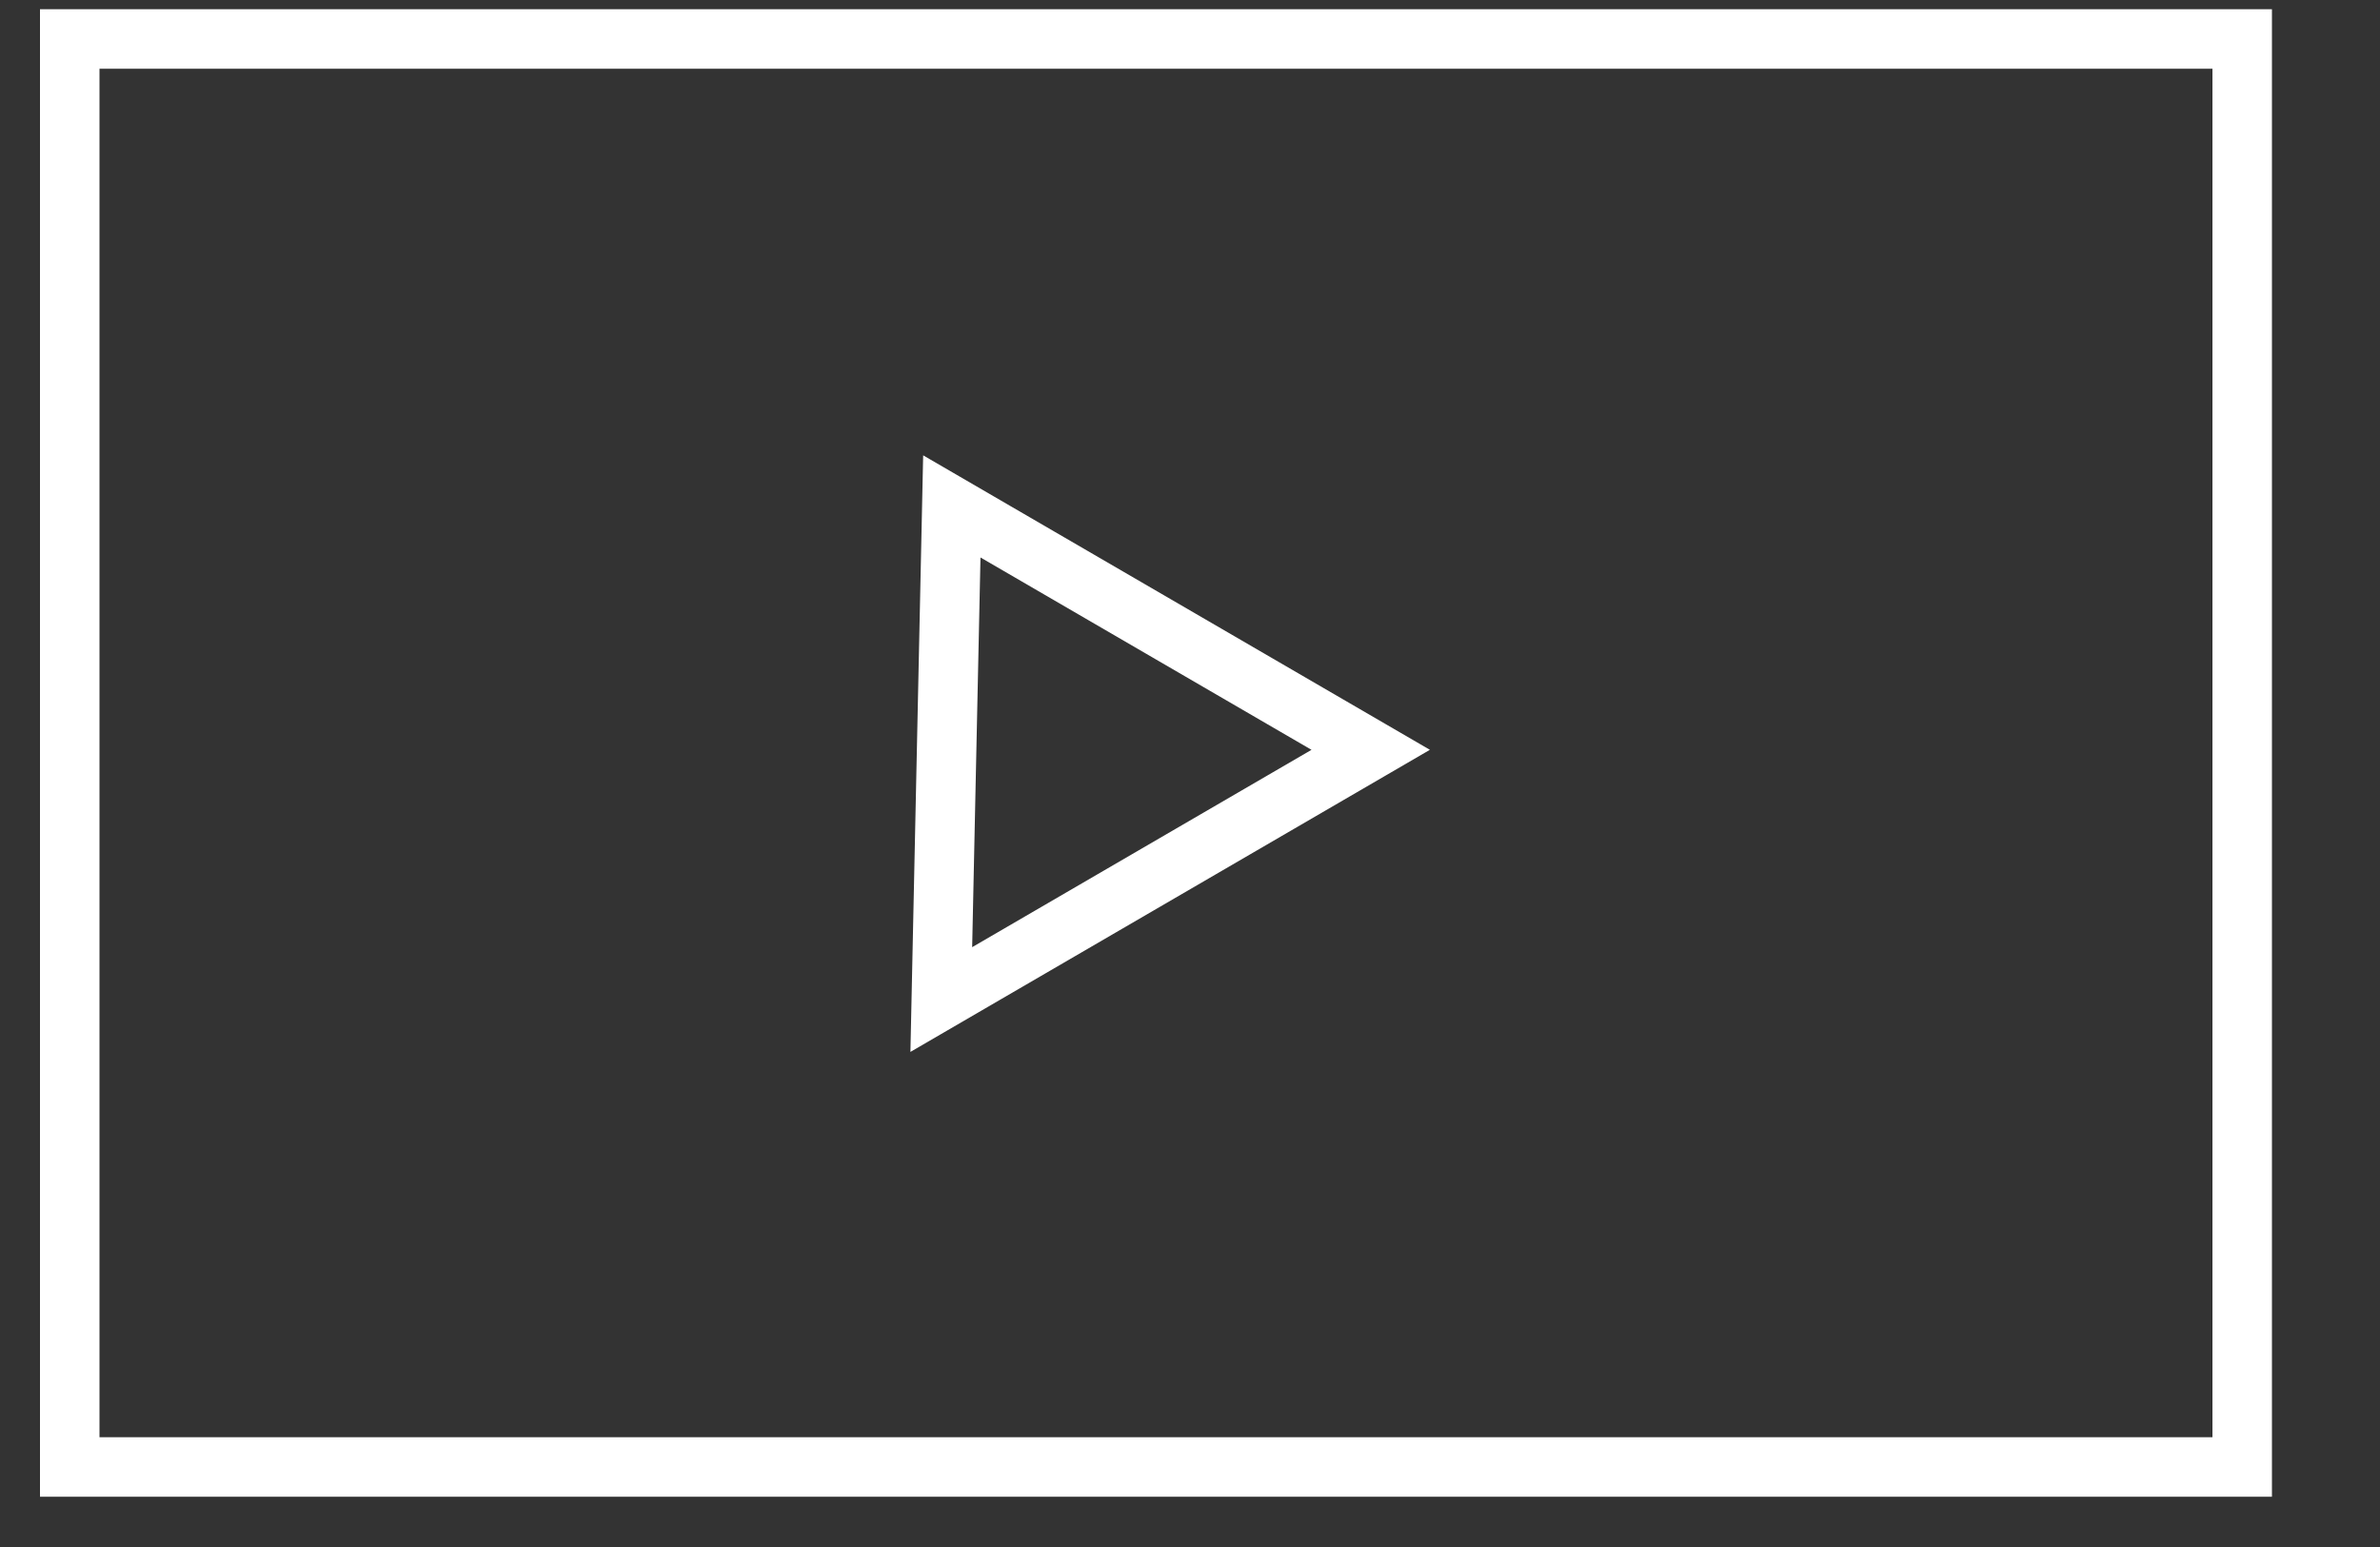 <svg width="40" height="26" viewBox="0 0 40 26" fill="none" xmlns="http://www.w3.org/2000/svg">
<rect x="0" y="0" width="40" height="26" fill="#333333" stroke="none"/>
<path d="M37.684 0.655H1.172V24.655H37.684V0.655Z" stroke="white" stroke-miterlimit="10"/>
<path d="M15.997 8.511L23.037 12.602L15.82 16.799L15.997 8.511Z" stroke="white" stroke-miterlimit="10"/>
</svg>
